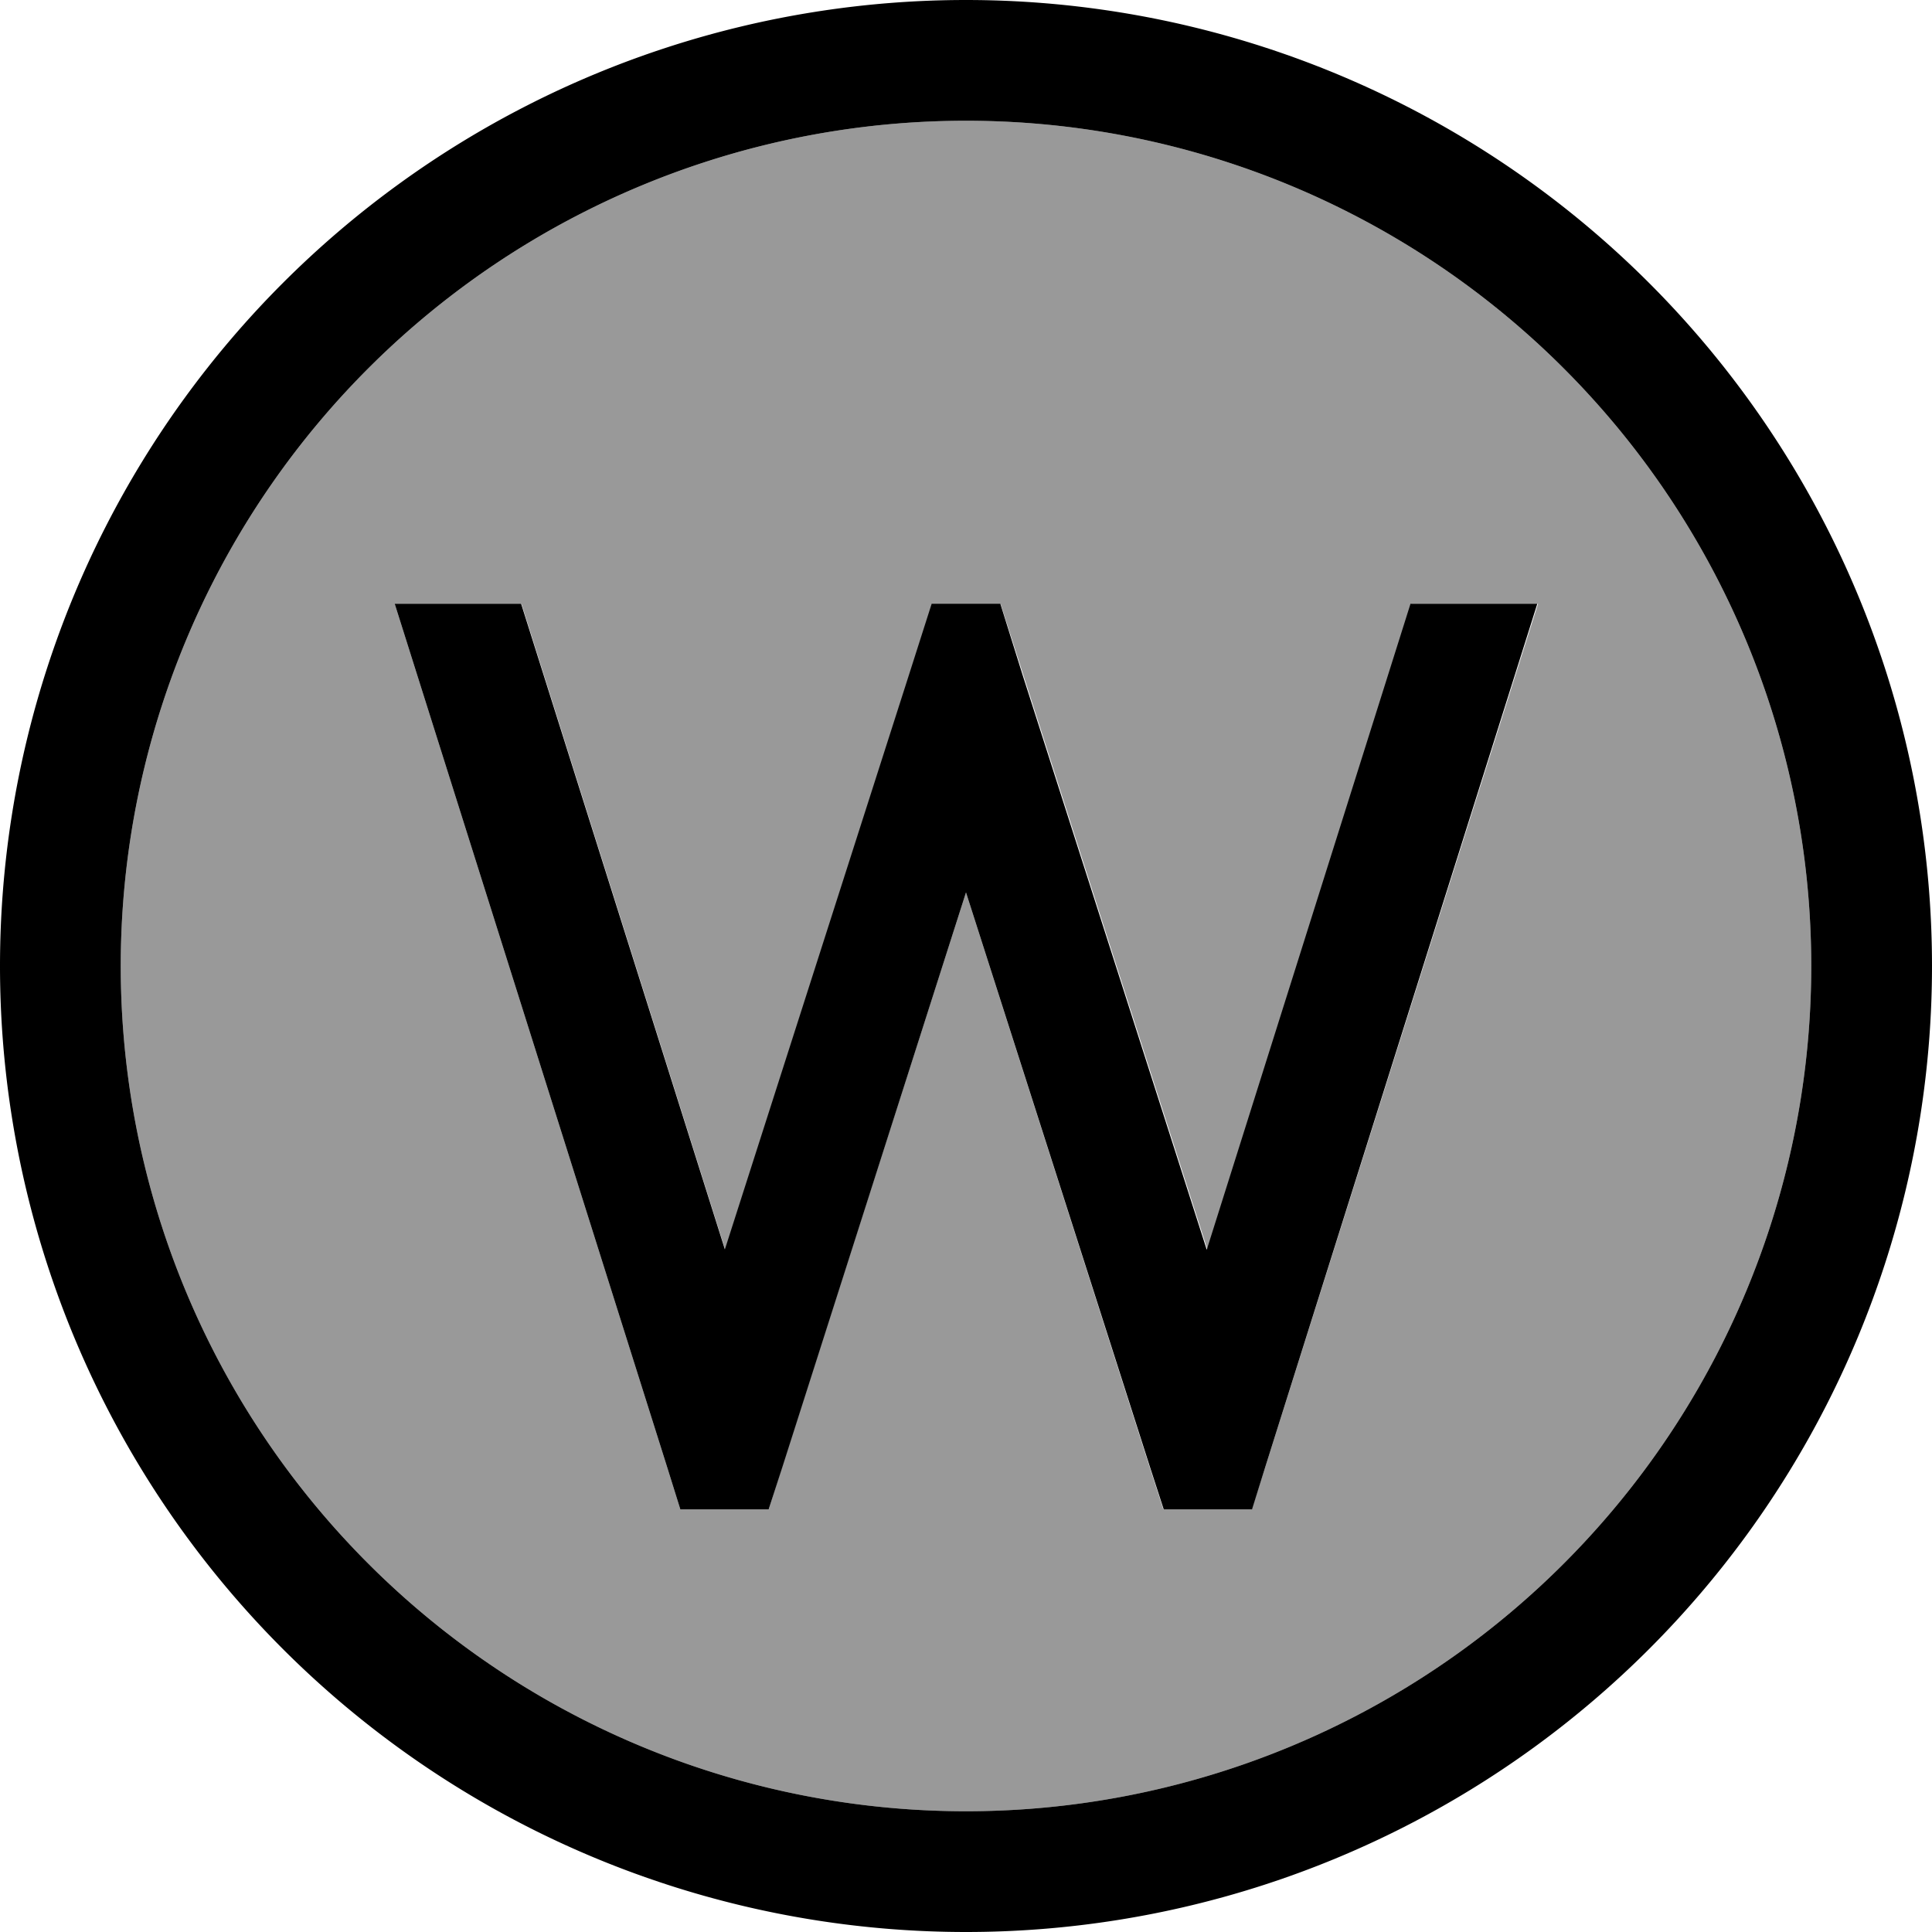 <svg xmlns="http://www.w3.org/2000/svg" viewBox="0 0 512 512"><defs><style>.fa-secondary{opacity:.4}</style></defs><path class="fa-secondary" d="M32 256a224 224 0 1 0 448 0A224 224 0 1 0 32 256zm72.6-96l33.6 0 54 171.2 48.7-152 6.1-19.1 18.2 0 6.1 19.1 48.7 152 54-171.2 33.6 0L335.3 388.8 331.7 400l-23.4 0-3.6-11.1L256 236.5 207.2 388.9 203.7 400l-23.4 0-3.5-11.2L104.6 160z"/><path class="fa-primary" d="M256 32a224 224 0 1 1 0 448 224 224 0 1 1 0-448zm0 480A256 256 0 1 0 256 0a256 256 0 1 0 0 512zM104.6 160l72.2 228.8 3.5 11.2 23.4 0 3.6-11.1L256 236.5l48.8 152.4 3.6 11.1 23.4 0 3.5-11.2L407.4 160l-33.6 0-54 171.2-48.7-152L265.1 160l-18.2 0-6.1 19.1-48.7 152L138.1 160l-33.6 0z"/></svg>